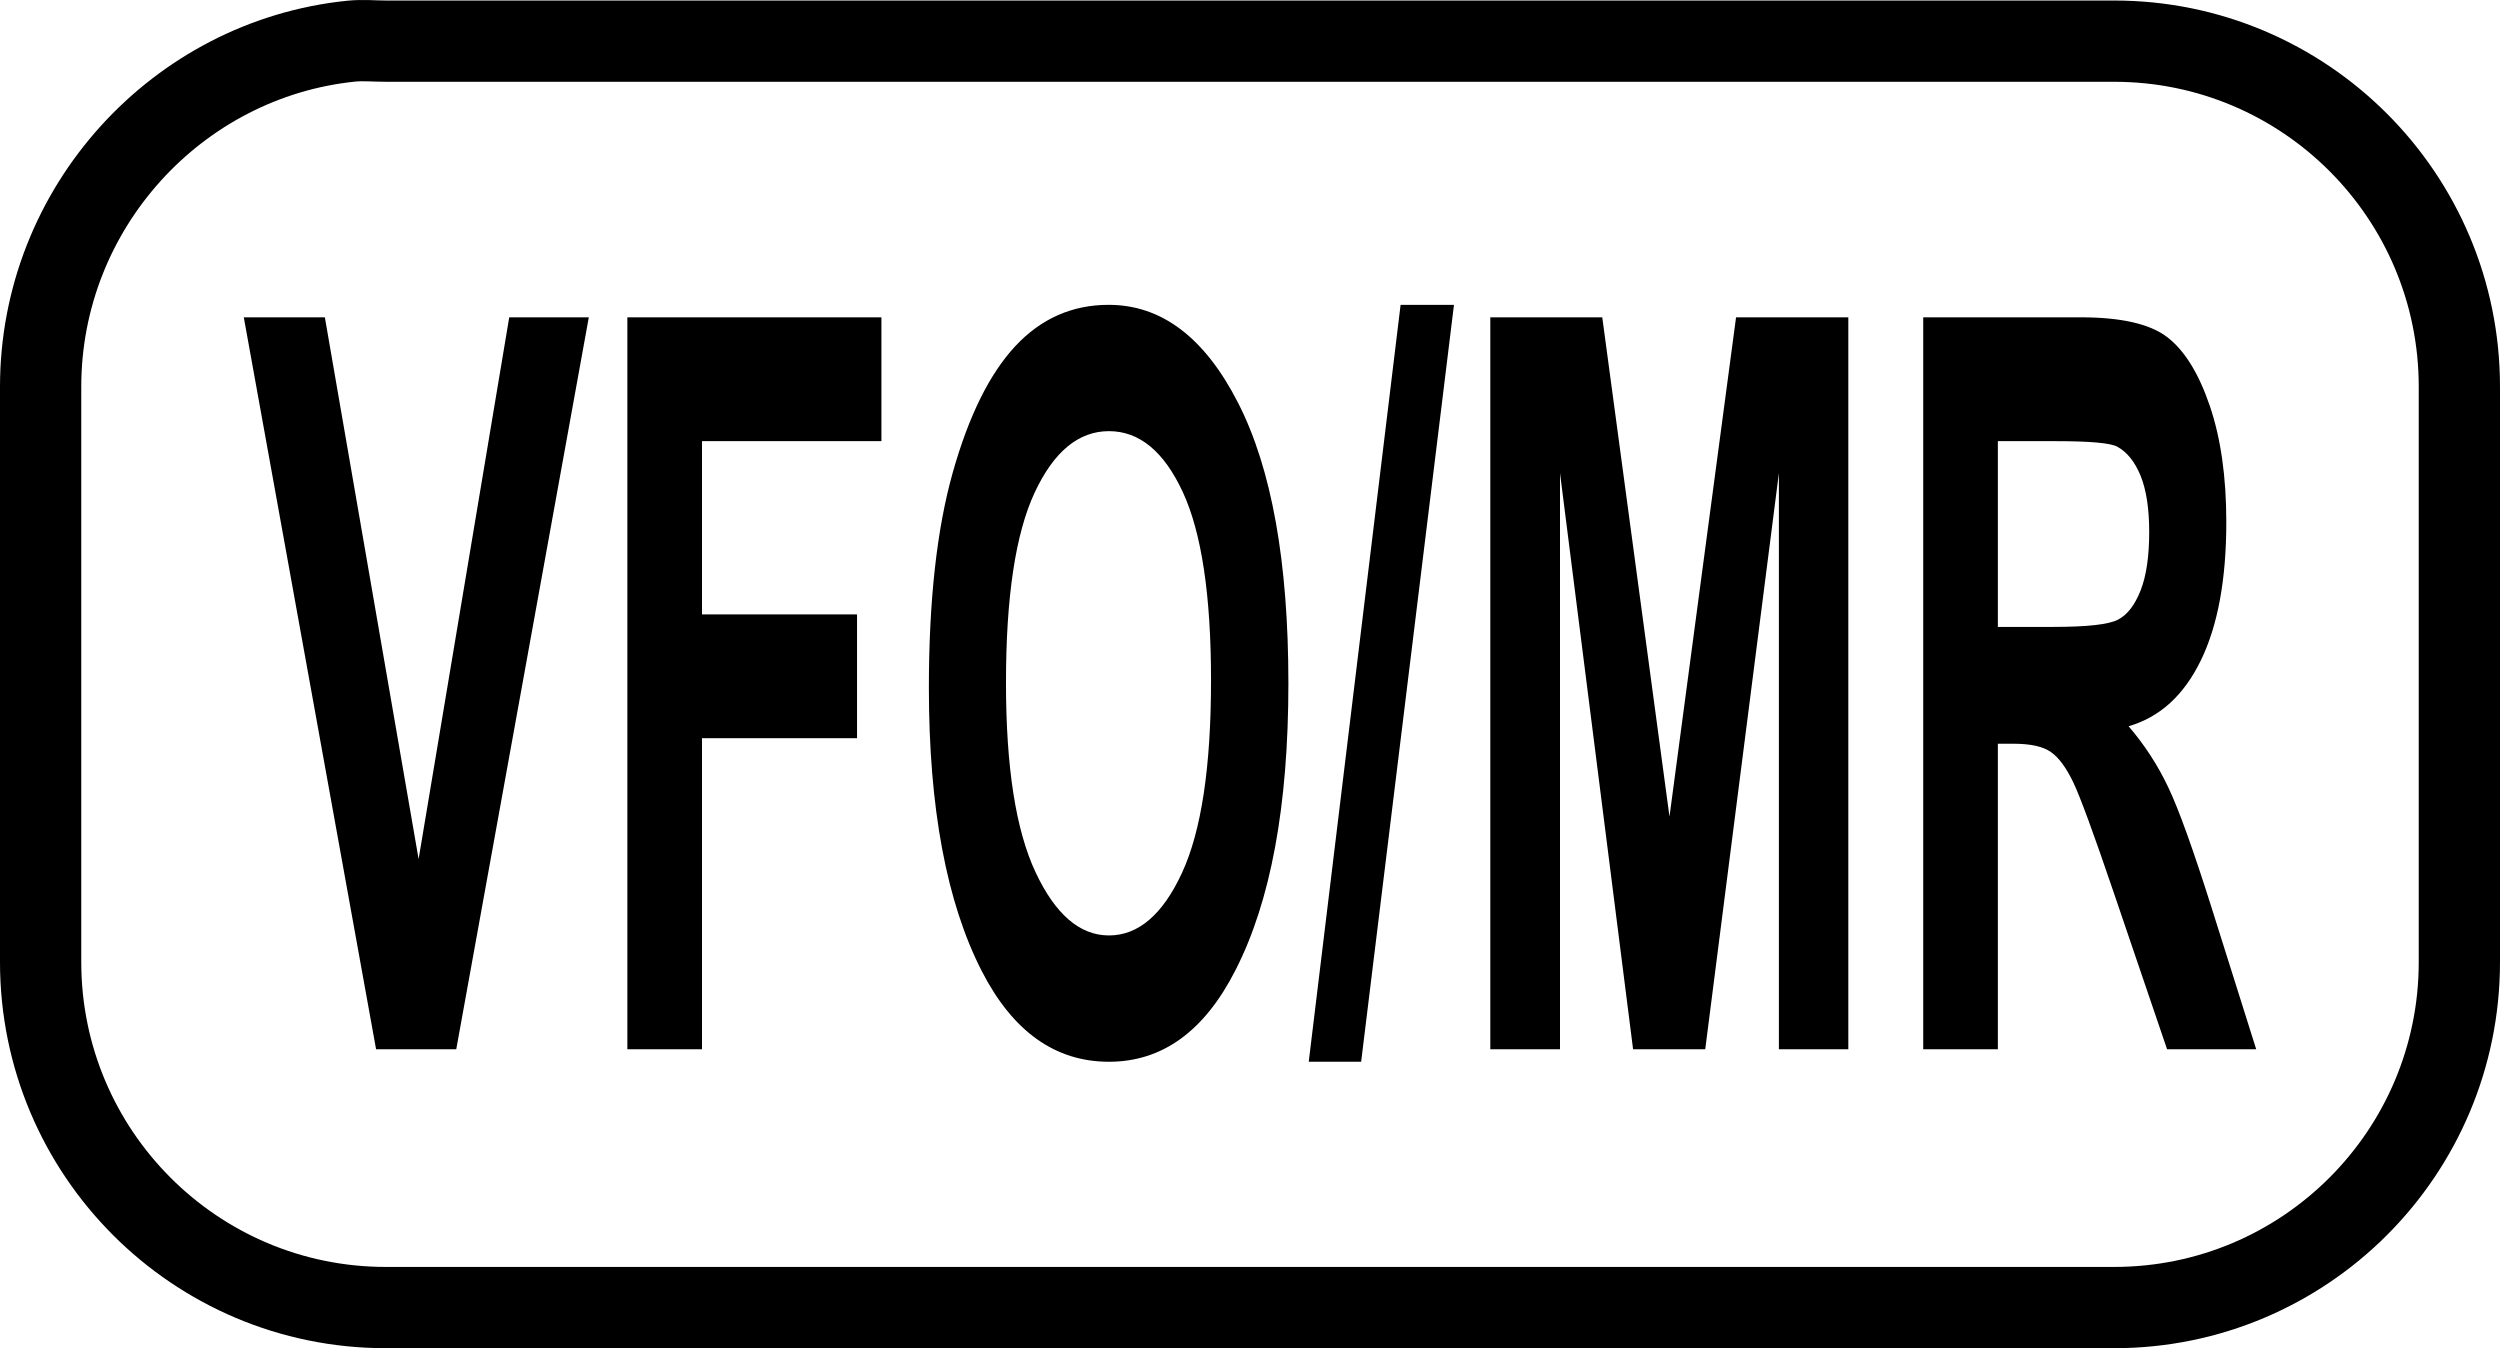 <?xml version="1.0" encoding="UTF-8" standalone="no"?>
<!-- Created with Inkscape (http://www.inkscape.org/) -->
<svg
   xmlns:dc="http://purl.org/dc/elements/1.1/"
   xmlns:cc="http://web.resource.org/cc/"
   xmlns:rdf="http://www.w3.org/1999/02/22-rdf-syntax-ns#"
   xmlns:svg="http://www.w3.org/2000/svg"
   xmlns="http://www.w3.org/2000/svg"
   xmlns:sodipodi="http://sodipodi.sourceforge.net/DTD/sodipodi-0.dtd"
   xmlns:inkscape="http://www.inkscape.org/namespaces/inkscape"
   version="1.0"
   width="38.455"
   height="20.738"
   id="svg2"
   sodipodi:version="0.32"
   inkscape:version="0.45pre1"
   sodipodi:docname="key-mode.svg"
   inkscape:output_extension="org.inkscape.output.svg.inkscape"
   sodipodi:docbase="E:\lenny\workspace\radiodoc\uv-5r\assets\images"
   sodipodi:modified="true">
  <sodipodi:namedview
     inkscape:window-height="583"
     inkscape:window-width="734"
     inkscape:pageshadow="2"
     inkscape:pageopacity="0.0"
     guidetolerance="10.0"
     gridtolerance="10.0"
     objecttolerance="10.0"
     borderopacity="1.0"
     bordercolor="#666666"
     pagecolor="#ffffff"
     id="base"
     inkscape:zoom="16.929"
     inkscape:cx="19.227362"
     inkscape:cy="10.369095"
     inkscape:window-x="253"
     inkscape:window-y="253"
     inkscape:current-layer="svg2" />
  <defs
     id="defs4" />
  <path
     d="M 5.404,0.633 C 2.726,0.906 0.625,3.197 0.625,5.949 L 0.625,14.798 C 0.625,17.733 3.003,20.113 5.935,20.113 L 32.519,20.113 C 35.452,20.113 37.83,17.733 37.83,14.798 L 37.83,5.949 C 37.83,3.013 35.452,0.633 32.519,0.633 L 5.935,0.633 C 5.752,0.633 5.583,0.615 5.404,0.633 z "
     style="fill:none;fill-opacity:1;fill-rule:nonzero;stroke:#000000;stroke-width:1.25;stroke-miterlimit:4;stroke-dasharray:none;stroke-dashoffset:0;stroke-opacity:1"
     id="path3438" />
  <path
     style="font-size:11px;font-style:normal;font-weight:bold;text-align:center;text-anchor:middle;fill:#000000;fill-opacity:1;stroke:none;stroke-width:1px;stroke-linecap:butt;stroke-linejoin:miter;stroke-opacity:1;font-family:Arial Narrow"
     d="M 5.785,16.14 L 3.75,4.881 L 4.997,4.881 L 6.439,13.214 L 7.833,4.881 L 9.057,4.881 L 7.018,16.14 L 5.785,16.14 z M 9.65,16.14 L 9.65,4.881 L 13.558,4.881 L 13.558,6.786 L 10.798,6.786 L 10.798,9.451 L 13.183,9.451 L 13.183,11.355 L 10.798,11.355 L 10.798,16.14 L 9.65,16.14 z M 14.288,10.58 C 14.288,9.238 14.411,8.134 14.656,7.266 C 14.901,6.398 15.221,5.751 15.616,5.326 C 16.011,4.902 16.49,4.689 17.053,4.689 C 17.869,4.689 18.533,5.193 19.047,6.202 C 19.561,7.211 19.818,8.647 19.818,10.511 C 19.818,12.395 19.546,13.867 19.002,14.927 C 18.525,15.864 17.877,16.332 17.058,16.332 C 16.233,16.332 15.581,15.869 15.104,14.942 C 14.56,13.882 14.288,12.428 14.288,10.58 L 14.288,10.58 z M 15.474,10.503 C 15.474,11.798 15.625,12.77 15.929,13.417 C 16.233,14.065 16.609,14.389 17.058,14.389 C 17.51,14.389 17.885,14.068 18.182,13.425 C 18.479,12.783 18.628,11.796 18.628,10.464 C 18.628,9.159 18.483,8.194 18.194,7.569 C 17.904,6.944 17.526,6.632 17.058,6.632 C 16.59,6.632 16.209,6.947 15.915,7.577 C 15.621,8.207 15.474,9.182 15.474,10.503 L 15.474,10.503 z M 20.131,16.332 L 21.544,4.689 L 22.365,4.689 L 20.937,16.332 L 20.131,16.332 z M 22.924,16.14 L 22.924,4.881 L 24.646,4.881 L 25.68,12.561 L 26.704,4.881 L 28.431,4.881 L 28.431,16.14 L 27.363,16.14 L 27.363,7.277 L 26.23,16.14 L 25.12,16.14 L 23.996,7.277 L 23.996,16.14 L 22.924,16.14 z M 29.583,16.14 L 29.583,4.881 L 32.006,4.881 C 32.626,4.881 33.069,4.982 33.334,5.184 C 33.6,5.387 33.818,5.737 33.989,6.237 C 34.16,6.736 34.245,7.334 34.245,8.03 C 34.245,8.911 34.115,9.62 33.854,10.157 C 33.593,10.695 33.222,11.033 32.742,11.171 C 32.988,11.458 33.192,11.771 33.353,12.112 C 33.515,12.452 33.734,13.063 34.013,13.944 L 34.705,16.14 L 33.334,16.14 L 32.5,13.69 C 32.199,12.804 31.995,12.25 31.888,12.027 C 31.78,11.805 31.667,11.651 31.546,11.567 C 31.426,11.482 31.233,11.44 30.968,11.44 L 30.731,11.44 L 30.731,16.14 L 29.583,16.14 z M 30.731,9.643 L 31.584,9.643 C 32.106,9.643 32.438,9.606 32.58,9.531 C 32.723,9.457 32.838,9.307 32.927,9.082 C 33.015,8.857 33.059,8.557 33.059,8.183 C 33.059,7.825 33.015,7.537 32.927,7.319 C 32.838,7.102 32.718,6.952 32.566,6.87 C 32.459,6.814 32.147,6.786 31.632,6.786 L 30.731,6.786 L 30.731,9.643 z "
     id="text3562" />
</svg>
